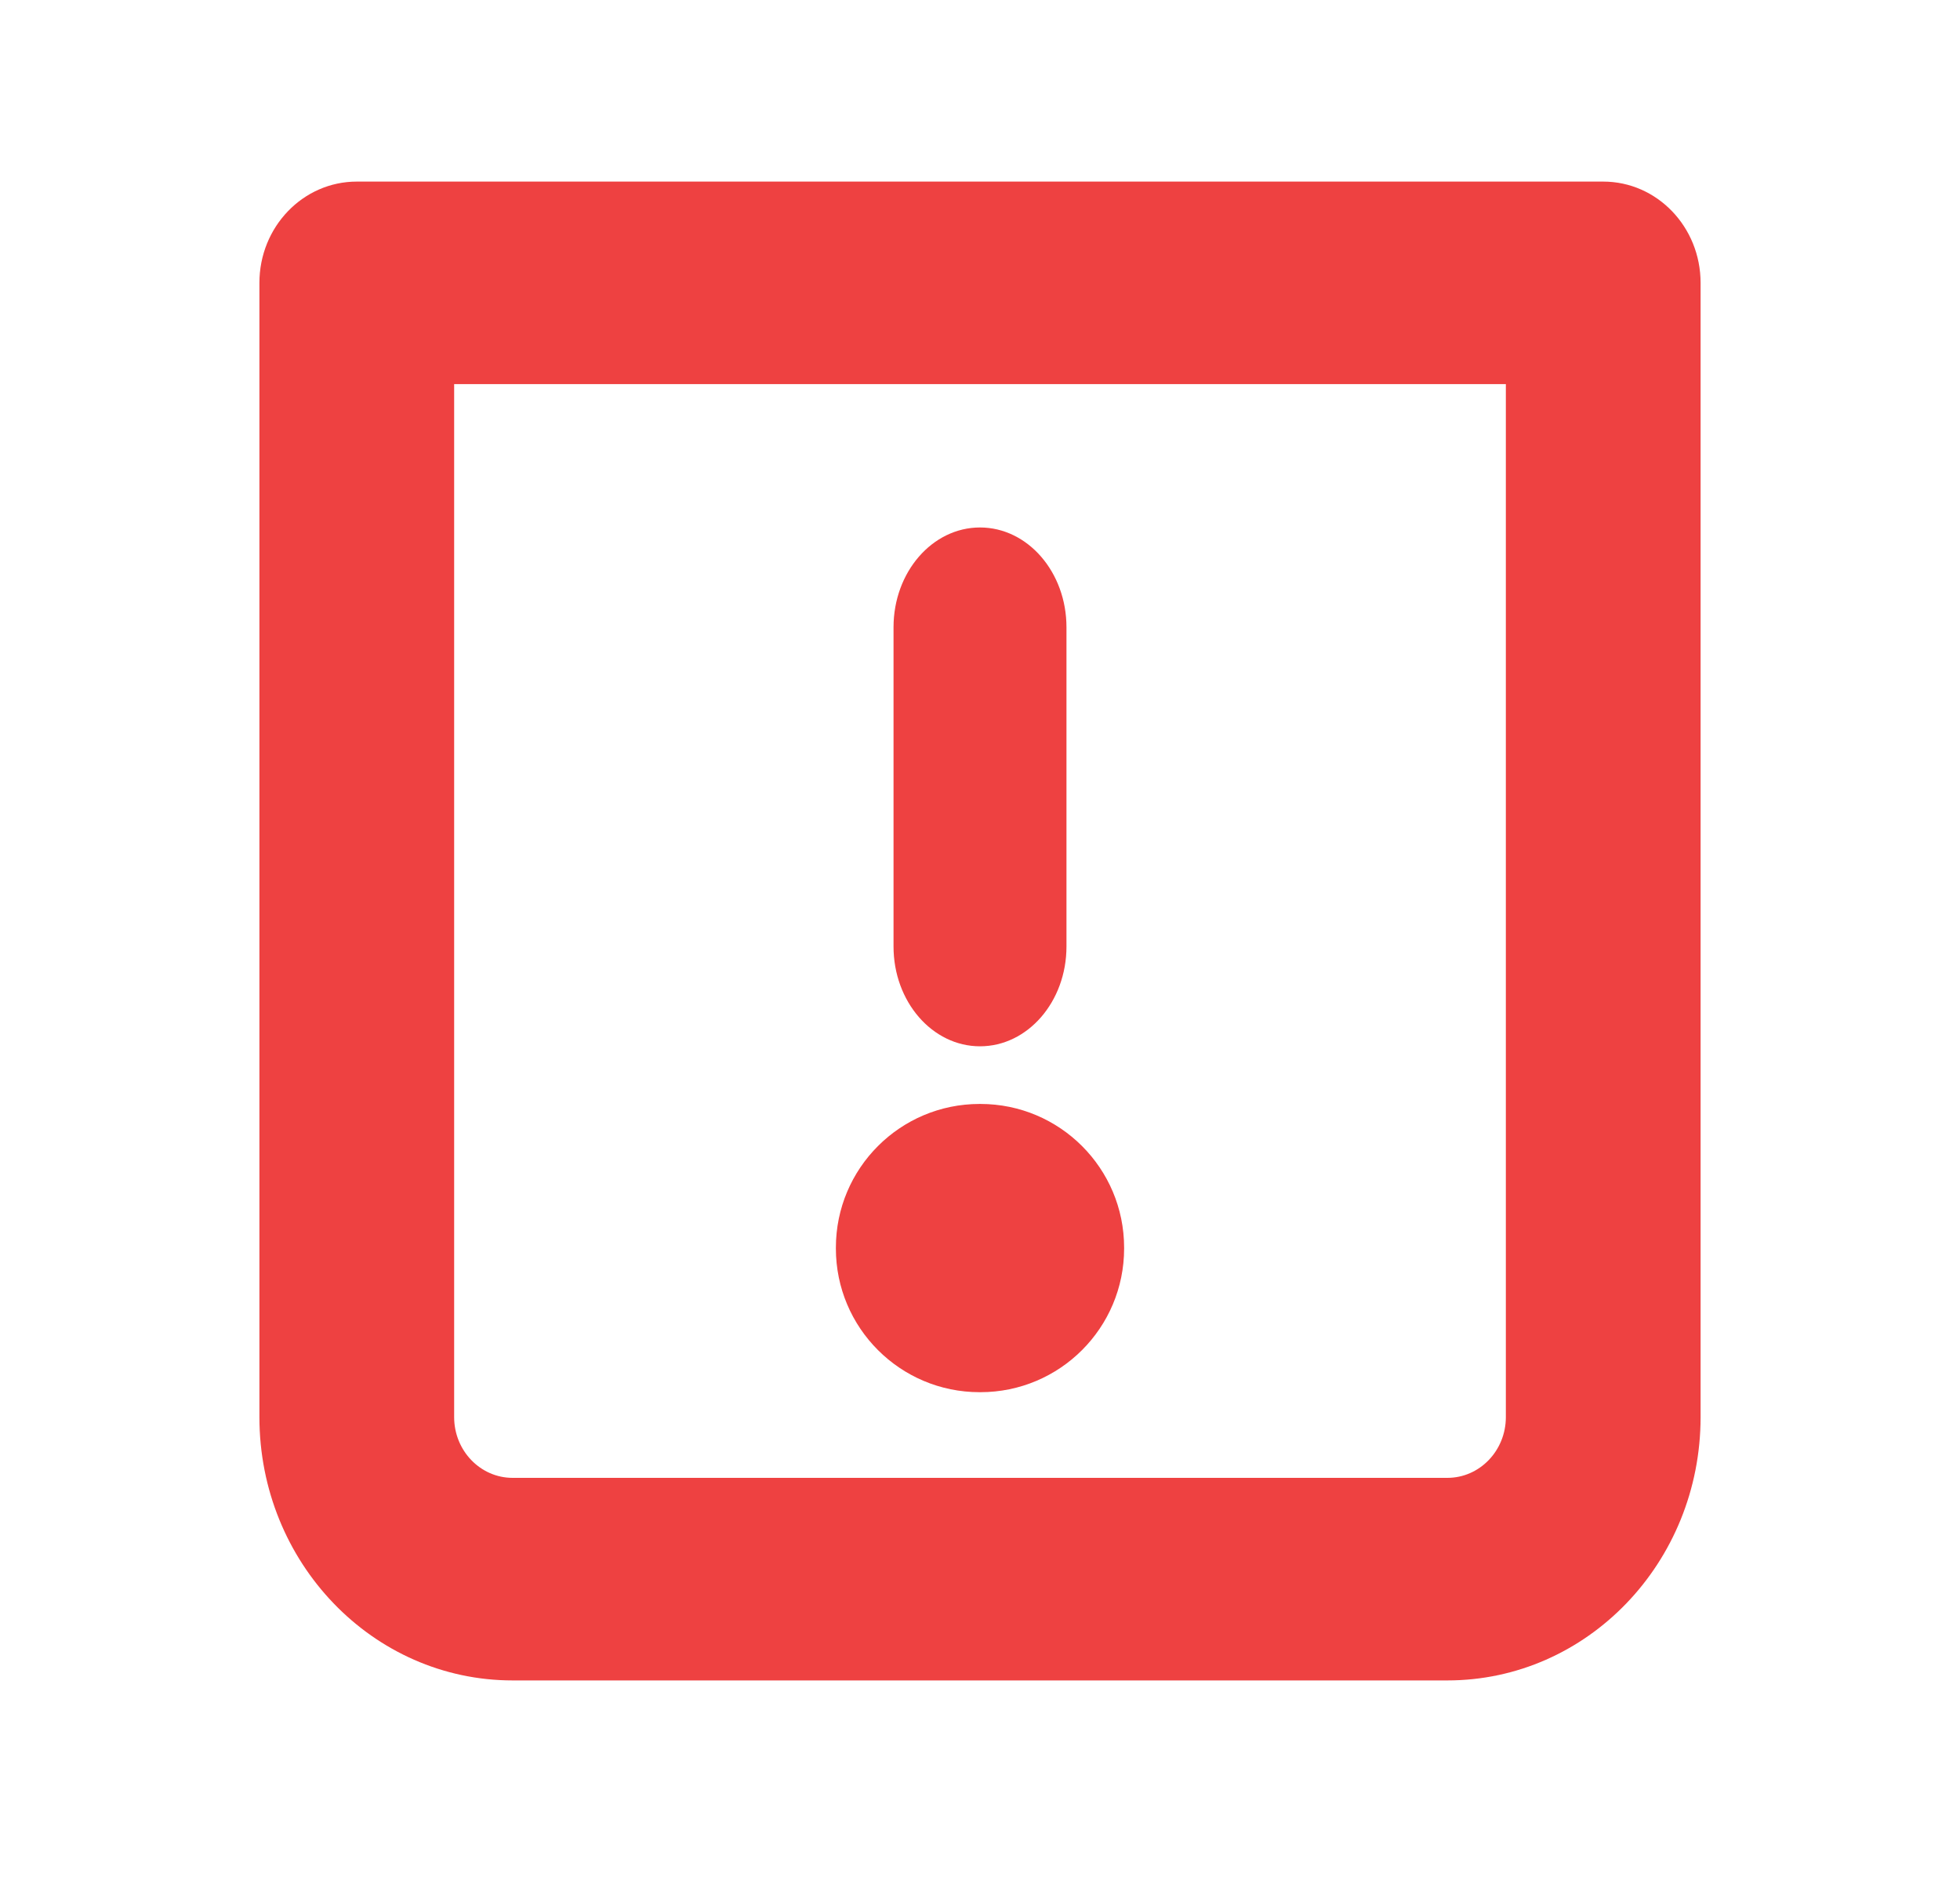 <svg width="34" height="33" viewBox="0 0 34 33" fill="none" xmlns="http://www.w3.org/2000/svg">
<mask id="mask0_13_3517" style="mask-type:luminance" maskUnits="userSpaceOnUse" x="0" y="0" width="34" height="33">
<path d="M33.5 0.15H0.5V32.15H33.5V0.15Z" fill="white"/>
</mask>
<g mask="url(#mask0_13_3517)">
<path fill-rule="evenodd" clip-rule="evenodd" d="M4.5 4.907C4.5 3.936 5.256 3.15 6.189 3.15H27.811C28.744 3.15 29.5 3.936 29.5 4.907V24.582C29.5 27.105 27.534 29.15 25.108 29.15H8.892C6.466 29.15 4.5 27.105 4.5 24.582V4.907ZM7.878 6.663V24.582C7.878 25.164 8.332 25.636 8.892 25.636H25.108C25.668 25.636 26.122 25.164 26.122 24.582V6.663H7.878Z" fill="#EE4141"/>
<path fill-rule="evenodd" clip-rule="evenodd" d="M14.5 21.643C14.5 20.266 15.616 19.15 16.993 19.15H17.007C18.384 19.15 19.5 20.266 19.5 21.643V21.657C19.5 23.034 18.384 24.15 17.007 24.15H16.993C15.616 24.15 14.5 23.034 14.5 21.657V21.643Z" fill="#EE4141"/>
<path fill-rule="evenodd" clip-rule="evenodd" d="M17 9.15C17.828 9.15 18.5 9.925 18.5 10.881V16.419C18.5 17.375 17.828 18.15 17 18.15C16.172 18.15 15.5 17.375 15.5 16.419V10.881C15.5 9.925 16.172 9.15 17 9.15Z" fill="#EE4141"/>
</g>
</svg>
